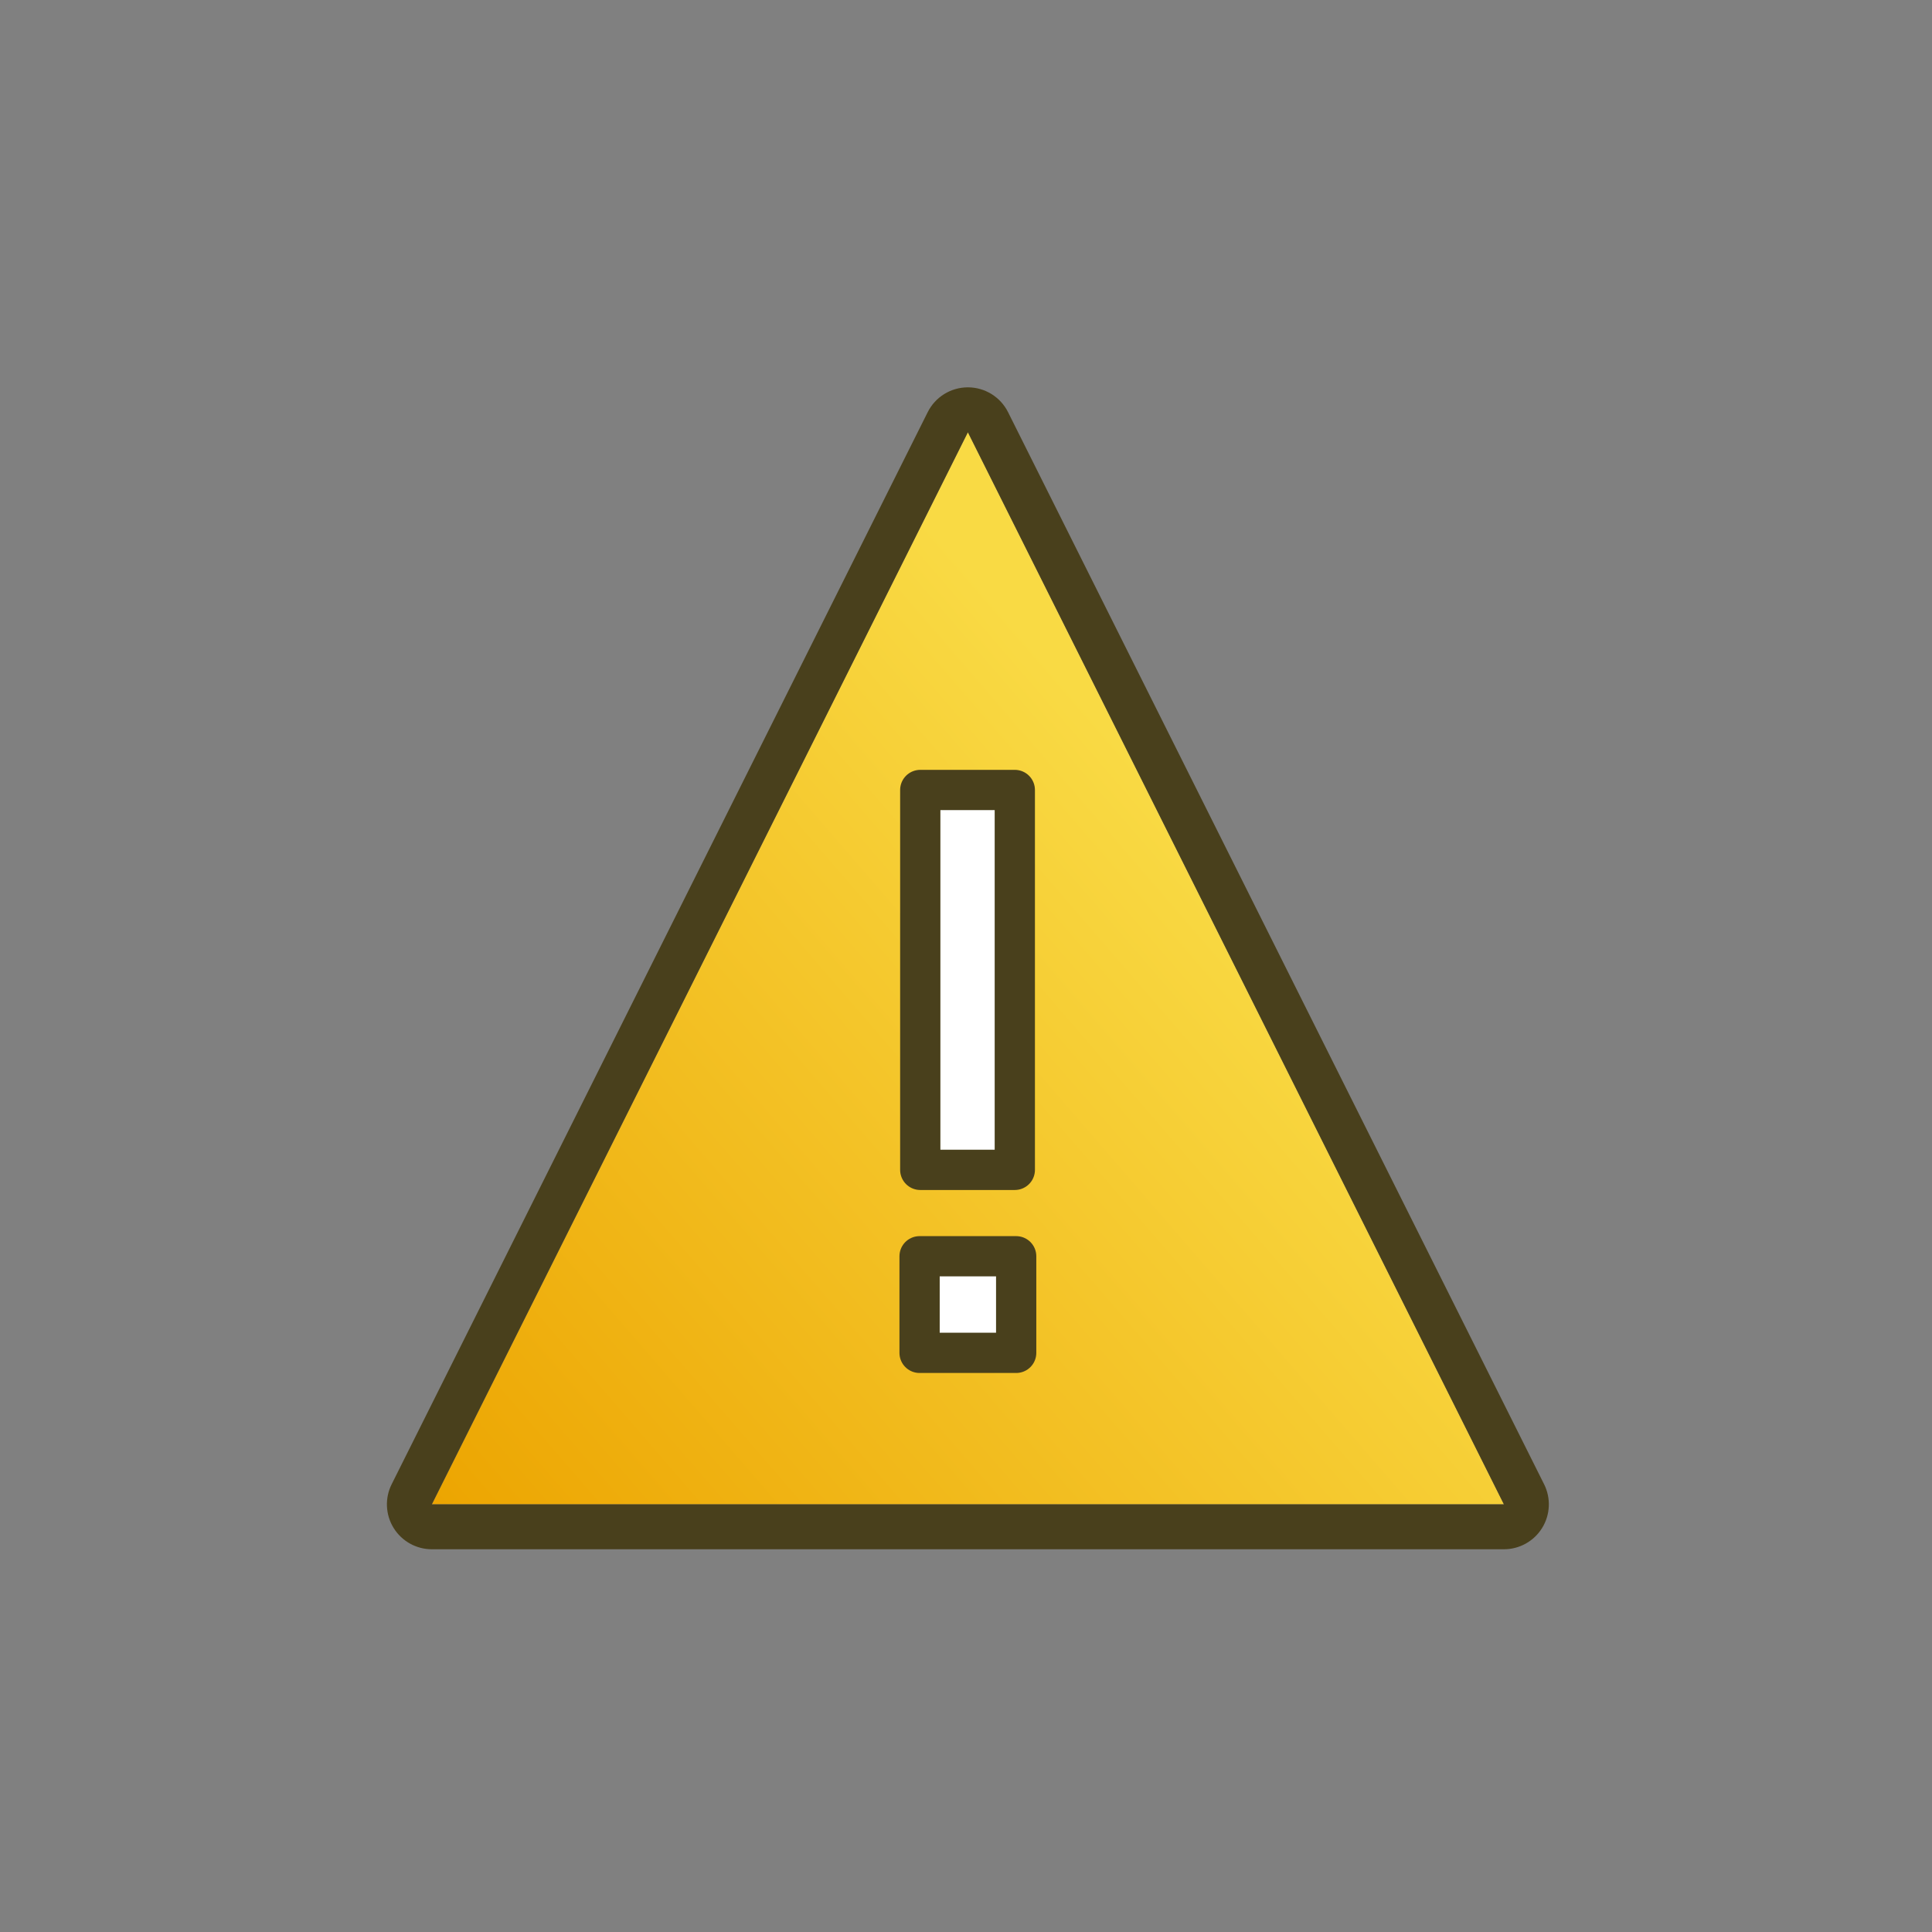 <?xml version="1.0" encoding="UTF-8" standalone="no"?><!DOCTYPE svg PUBLIC "-//W3C//DTD SVG 1.1//EN" "http://www.w3.org/Graphics/SVG/1.1/DTD/svg11.dtd"><svg width="100%" height="100%" viewBox="0 0 144 144" version="1.1" xmlns="http://www.w3.org/2000/svg" xmlns:xlink="http://www.w3.org/1999/xlink" xml:space="preserve" xmlns:serif="http://www.serif.com/" style="fill-rule:evenodd;clip-rule:evenodd;stroke-linejoin:round;stroke-miterlimit:2;"><rect x="0" y="0" width="144" height="144" fill="#808080" stroke="none"/><rect x="0.14" y="0.171" width="144" height="144.002" style="fill:none;"/><path d="M72.14,32.218l39.953,79.907l-79.906,-0l39.953,-79.907Z" style="fill:url(#_Linear1);"/><path d="M75.135,30.721c-0.567,-1.135 -1.727,-1.851 -2.995,-1.851c-1.268,-0 -2.428,0.716 -2.995,1.851l-39.953,79.906c-0.519,1.038 -0.464,2.271 0.146,3.258c0.61,0.987 1.688,1.588 2.849,1.588l79.906,0c1.161,0 2.239,-0.601 2.849,-1.588c0.61,-0.987 0.665,-2.22 0.146,-3.258l-39.953,-79.906Zm-2.995,1.497l39.953,79.907l-79.906,-0l39.953,-79.907Z" style="fill:#49401c;"/><path d="M68.54,100.834l7.2,0l-0,-7.2l-7.2,0l-0,7.2Zm0.051,-13.639l7.047,-0l-0,-28.315l-7.047,0l0,28.315Z" style="fill:#fff;fill-rule:nonzero;stroke:#49401c;stroke-width:3px;"/><defs><linearGradient id="_Linear1" x1="0" y1="0" x2="1" y2="0" gradientUnits="userSpaceOnUse" gradientTransform="matrix(57.767,-49.86,49.86,57.767,31.287,111.951)"><stop offset="0" style="stop-color:#eca400;stop-opacity:1"/><stop offset="1" style="stop-color:#f9da44;stop-opacity:1"/></linearGradient></defs></svg>